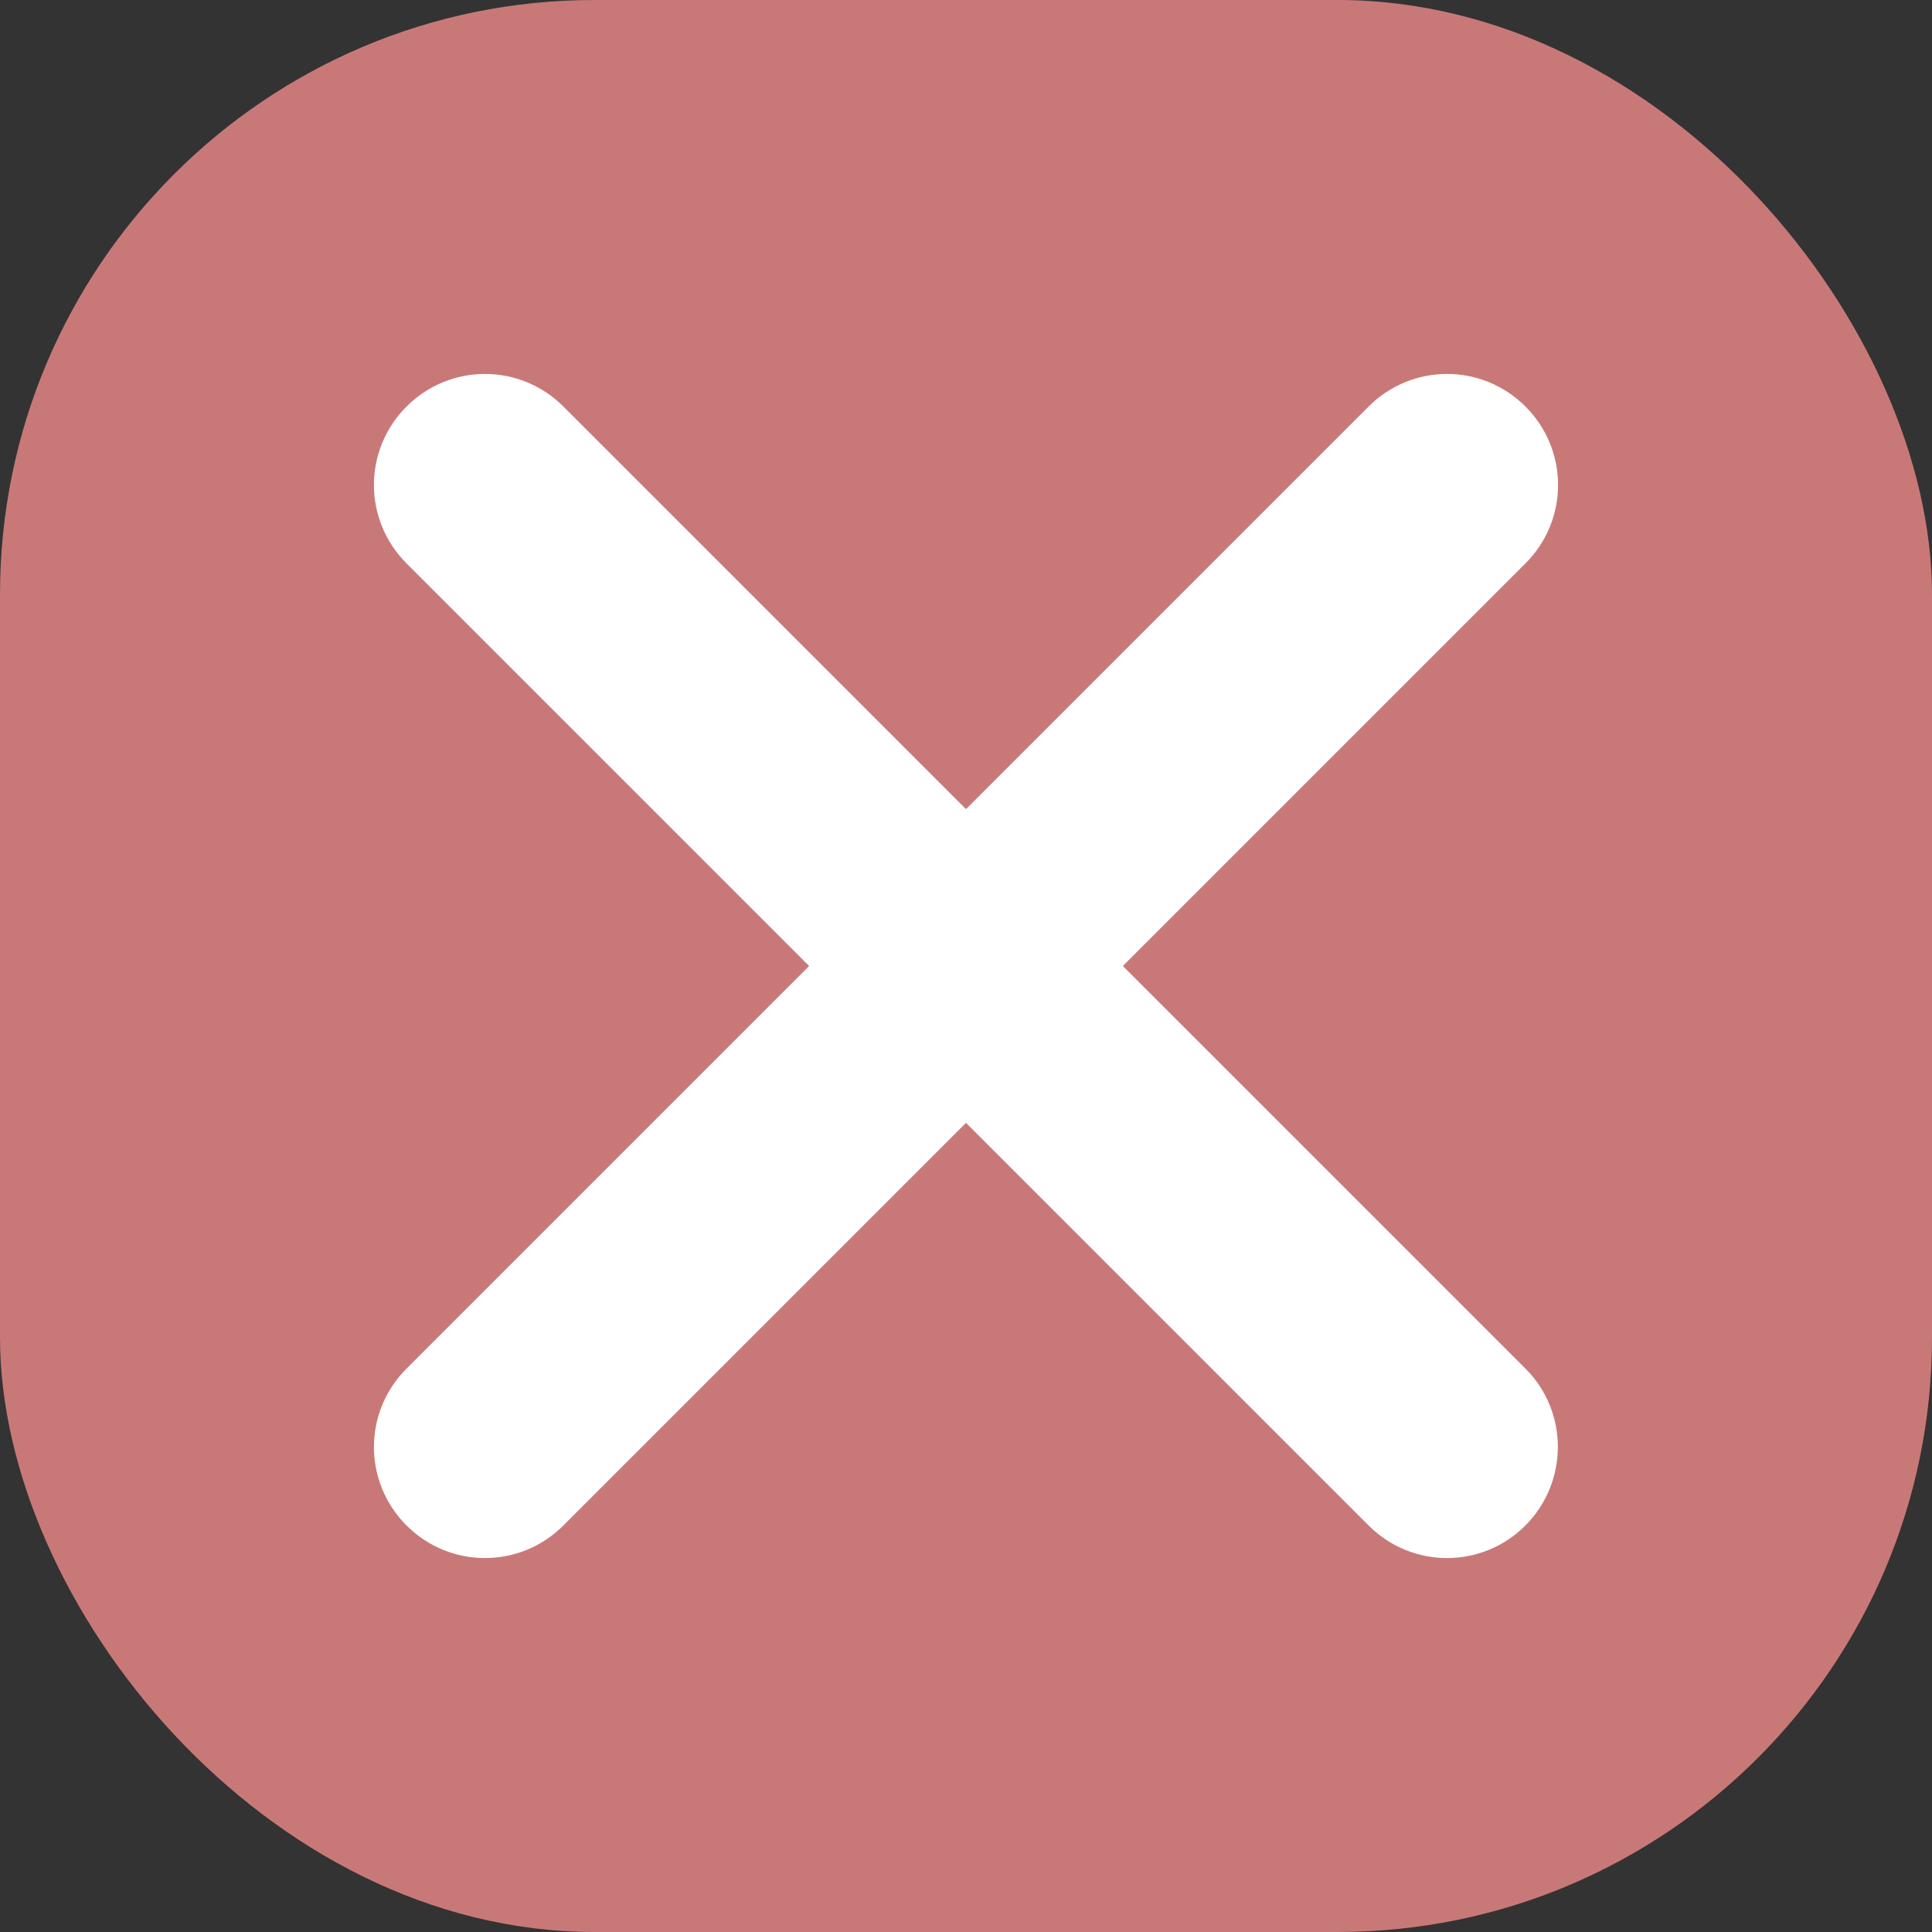 <svg width="26" height="26" viewBox="0 0 26 26" fill="none" xmlns="http://www.w3.org/2000/svg">
<rect x="0" y="0" width="26" height="26" fill="#333333" stroke="none"/>
<rect width="26" height="26" rx="8" fill="#C97878"/>
<path d="M20.529 18.418L15.111 13L20.529 7.582C21.114 6.997 21.114 6.056 20.529 5.471C19.944 4.886 19.003 4.886 18.418 5.471L13 10.889L7.582 5.471C6.997 4.886 6.056 4.886 5.471 5.471C4.886 6.056 4.886 6.997 5.471 7.582L10.889 13L5.471 18.418C4.886 19.003 4.886 19.944 5.471 20.529C6.056 21.114 6.997 21.114 7.582 20.529L13 15.111L18.418 20.529C19.003 21.114 19.944 21.114 20.529 20.529C21.11 19.944 21.11 18.998 20.529 18.418Z" fill="white"/>
</svg>
